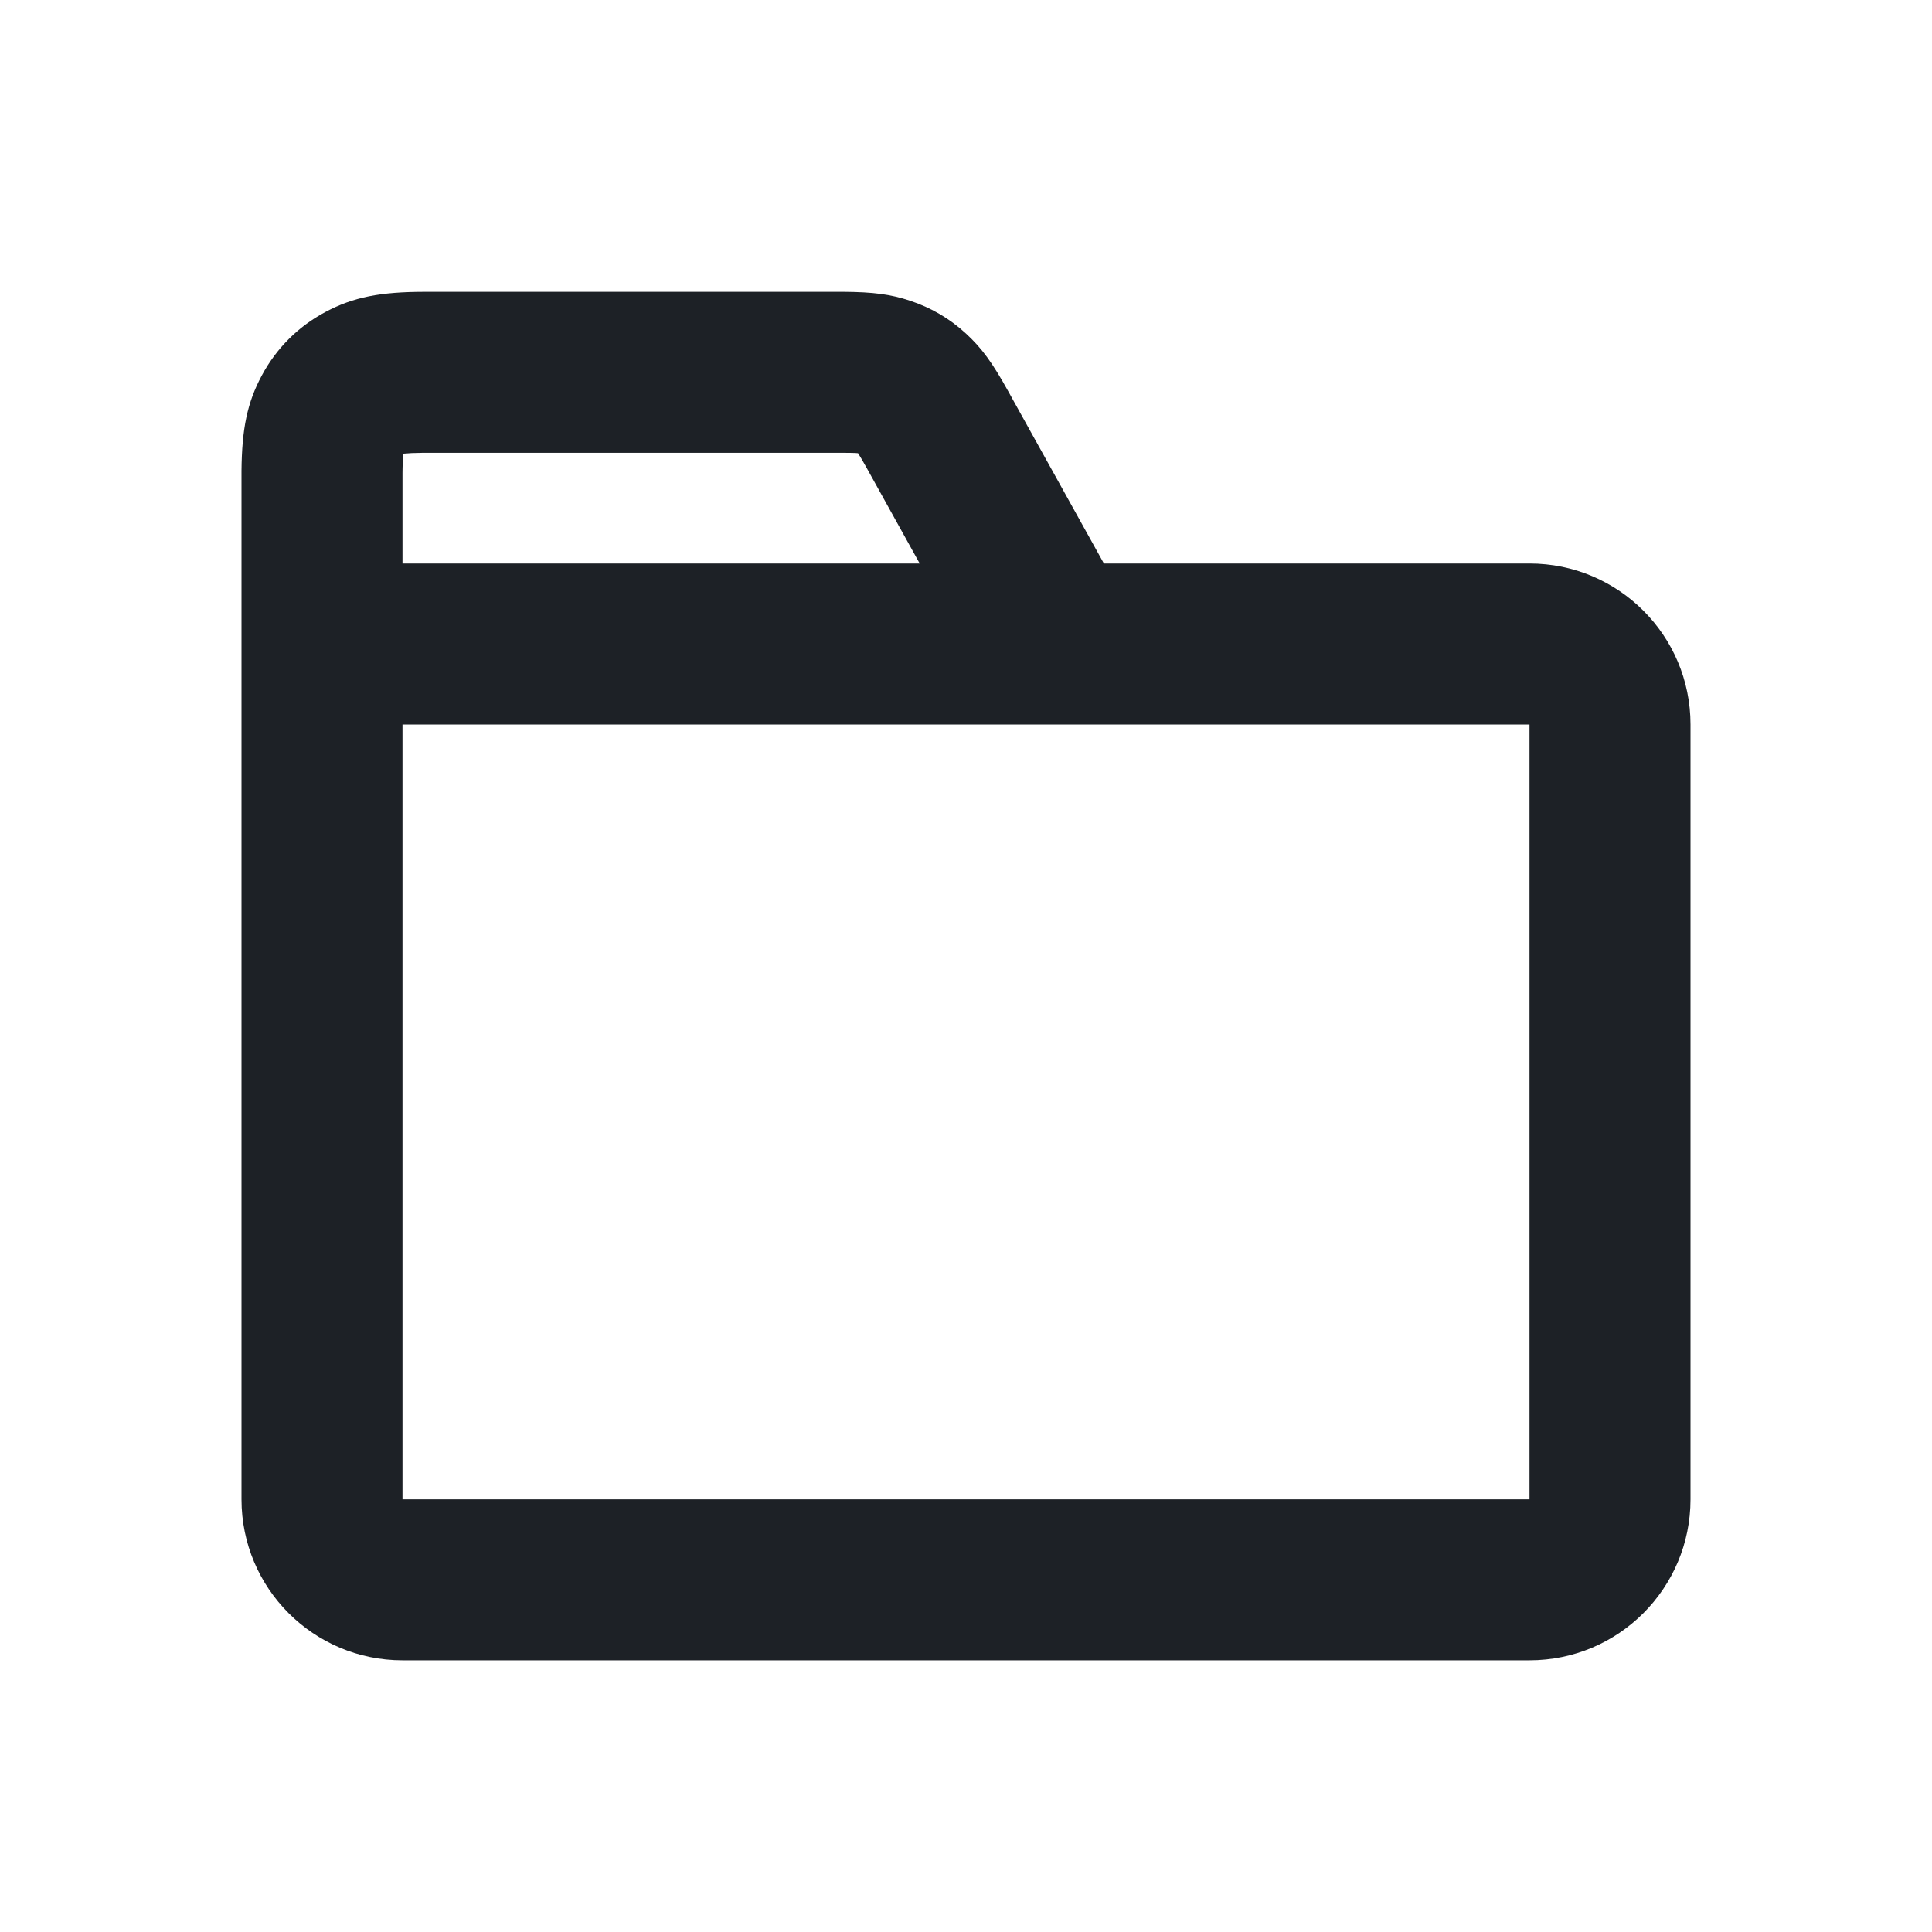 <svg width="24" height="24" viewBox="0 0 24 24" fill="none" xmlns="http://www.w3.org/2000/svg">
<path fill-rule="evenodd" clip-rule="evenodd" d="M5.282 3.625C4.725 3.625 4.39 3.69 4.04 3.877C3.703 4.057 3.432 4.328 3.252 4.665C3.071 5.002 3.005 5.326 3 5.848L3 8C3 8 3 8 3 8V18.625C3 19.73 3.895 20.625 5 20.625H19C20.105 20.625 21 19.73 21 18.625V9C21 7.895 20.105 7 19 7H13.713L12.522 4.856C12.33 4.51 12.198 4.326 12 4.144C11.799 3.958 11.566 3.822 11.306 3.736C11.063 3.655 10.848 3.628 10.486 3.625L5.282 3.625ZM11.425 7L10.774 5.827C10.716 5.723 10.687 5.673 10.669 5.646L10.659 5.63C10.644 5.628 10.621 5.627 10.581 5.626L10.481 5.625L5.249 5.625C5.142 5.626 5.067 5.63 5.018 5.635L5.011 5.636L5.009 5.66C5.005 5.697 5.002 5.745 5.001 5.807L5 5.874L5 7H11.425ZM5 9V18.625H19V9H13.125H5Z" fill="#1D2126"/>
</svg>
